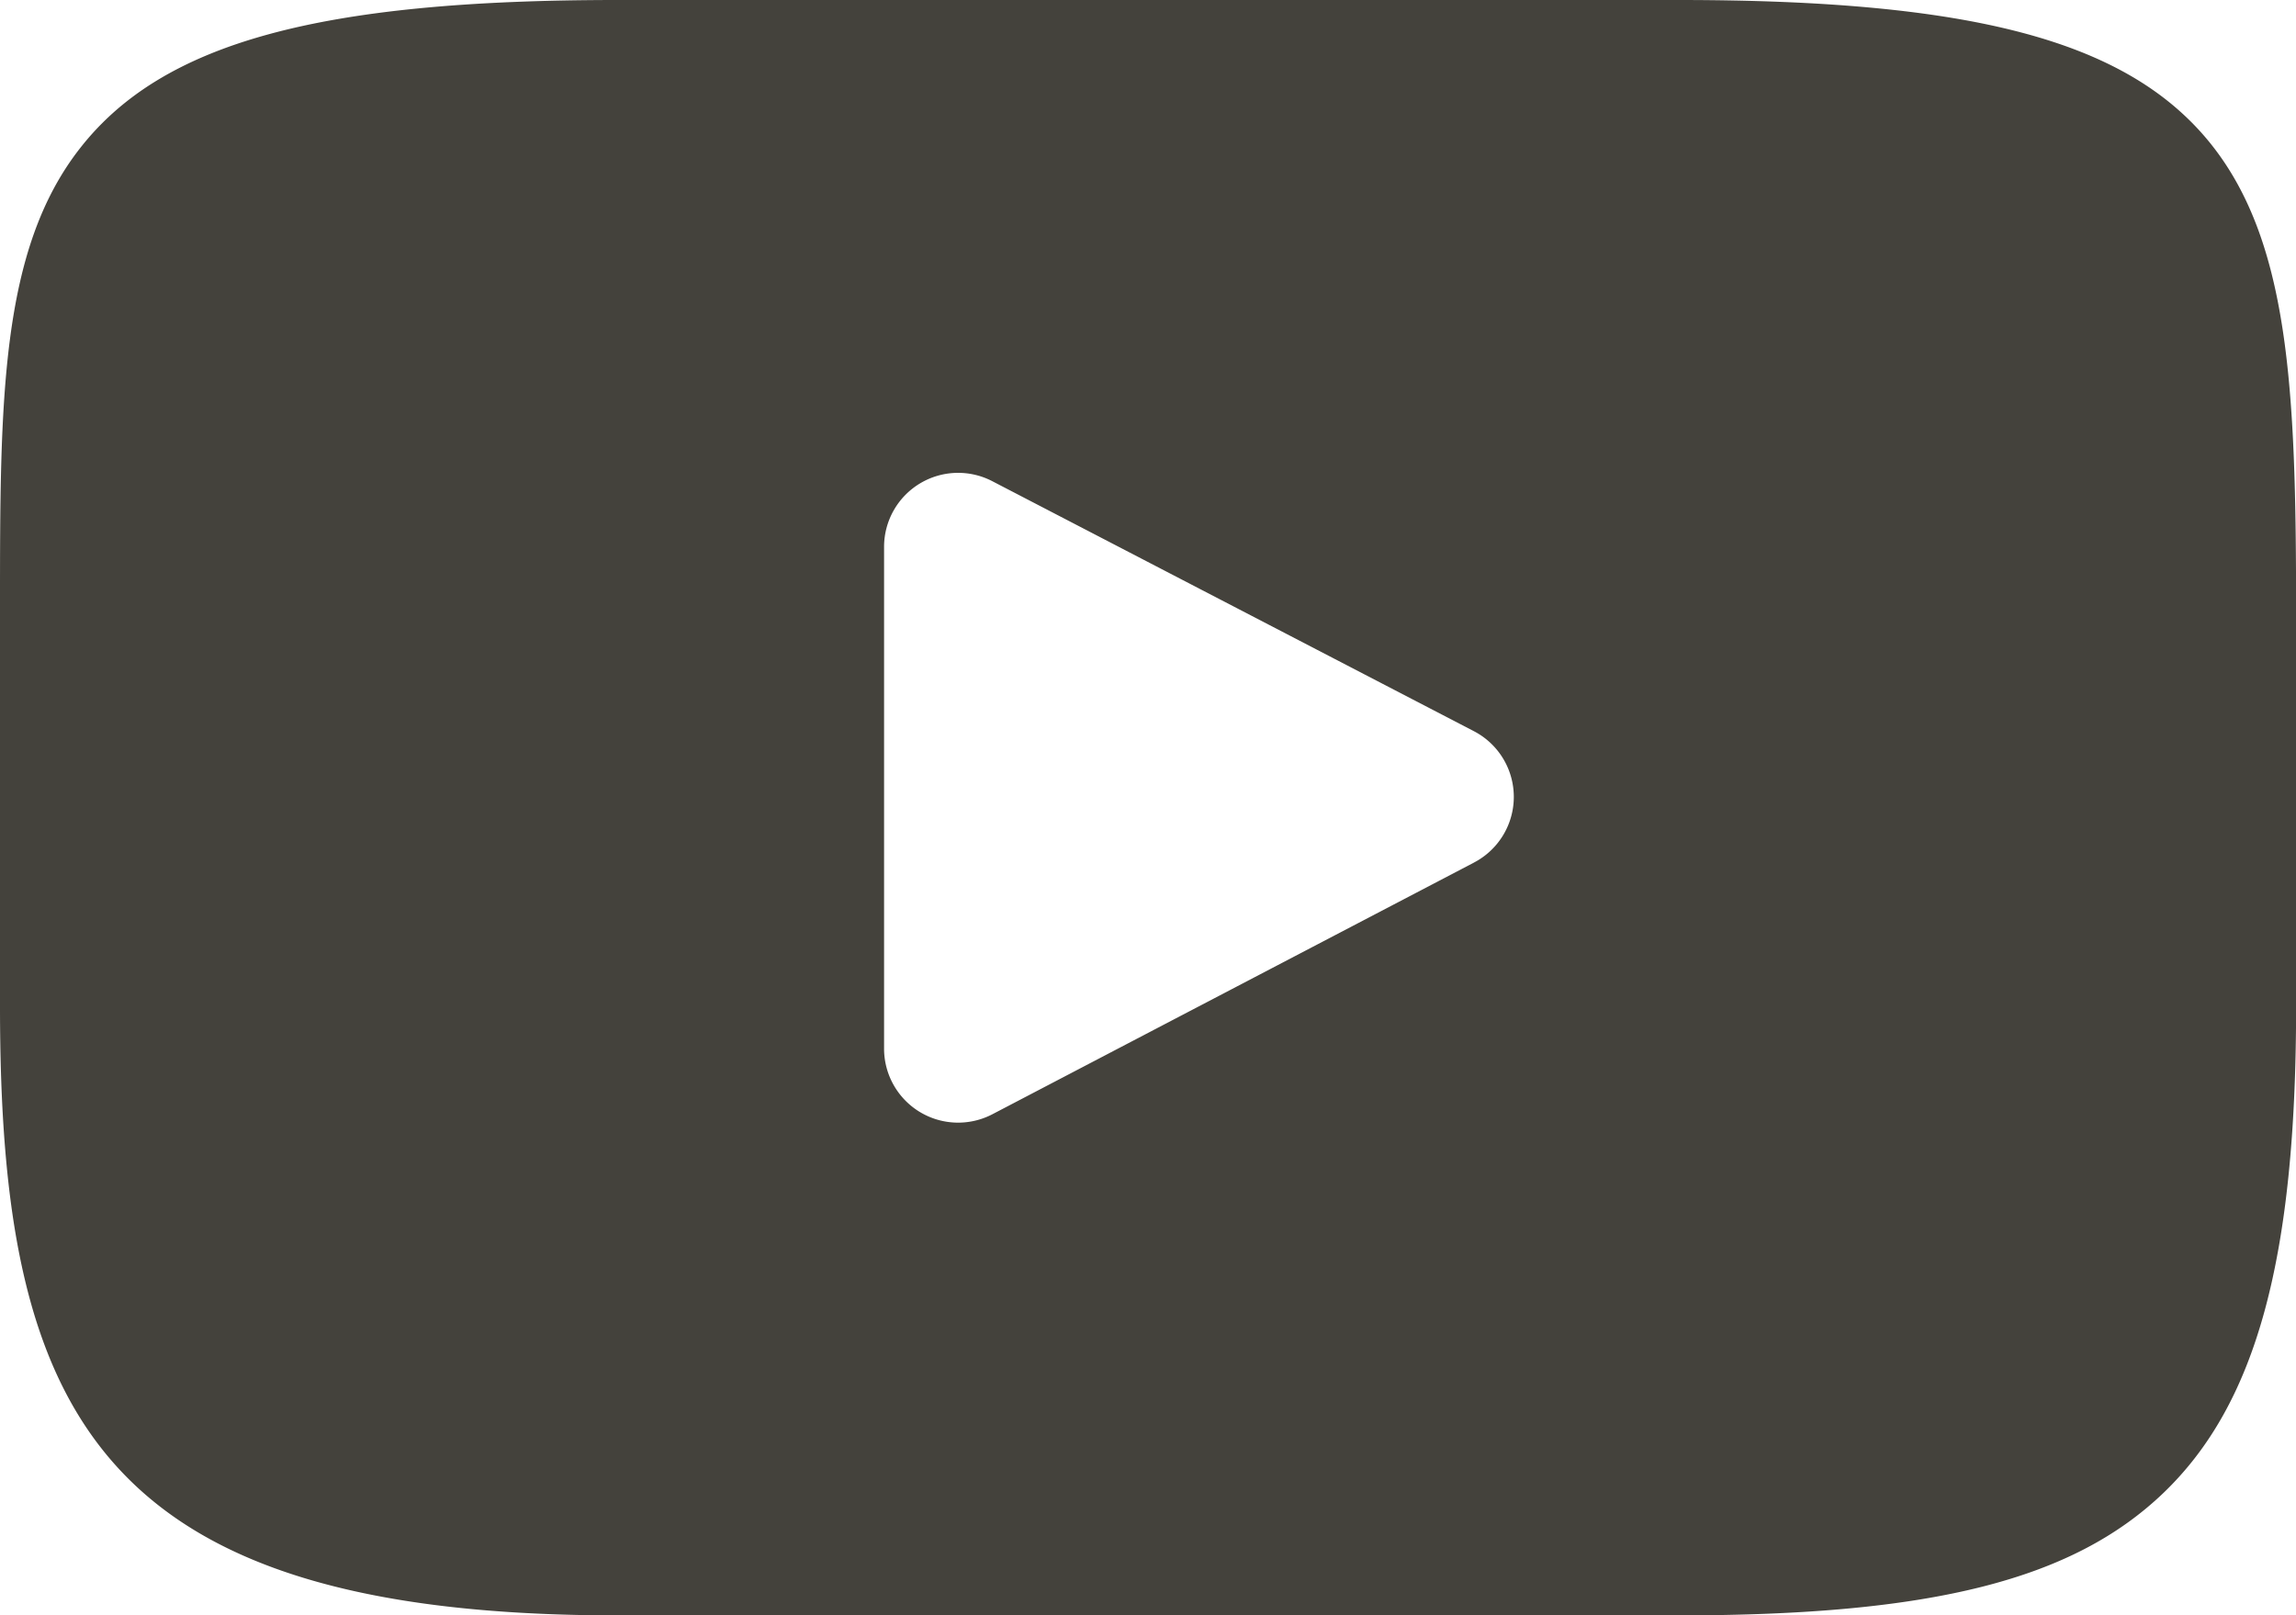 <svg xmlns="http://www.w3.org/2000/svg" width="46.963" height="33.051" viewBox="0 0 46.963 33.051">
  <g id="youtube" transform="translate(0 -45.917)">
    <path id="XMLID_823_" d="M45.133,48.754c-1.7-2.015-4.825-2.837-10.8-2.837h-21.7c-6.114,0-9.3.875-10.986,3.02C0,51.029,0,54.111,0,58.377v8.131c0,8.264,1.954,12.46,12.632,12.46h21.7c5.184,0,8.056-.725,9.914-2.5,1.906-1.824,2.719-4.8,2.719-9.956V58.377C46.963,53.879,46.836,50.778,45.133,48.754ZM30.15,63.565,20.3,68.714a1.515,1.515,0,0,1-2.217-1.343V57.106a1.515,1.515,0,0,1,2.213-1.344l9.853,5.116a1.515,1.515,0,0,1,0,2.687Z" transform="translate(0 0)" fill="#44423c"/>
  </g>
</svg>
